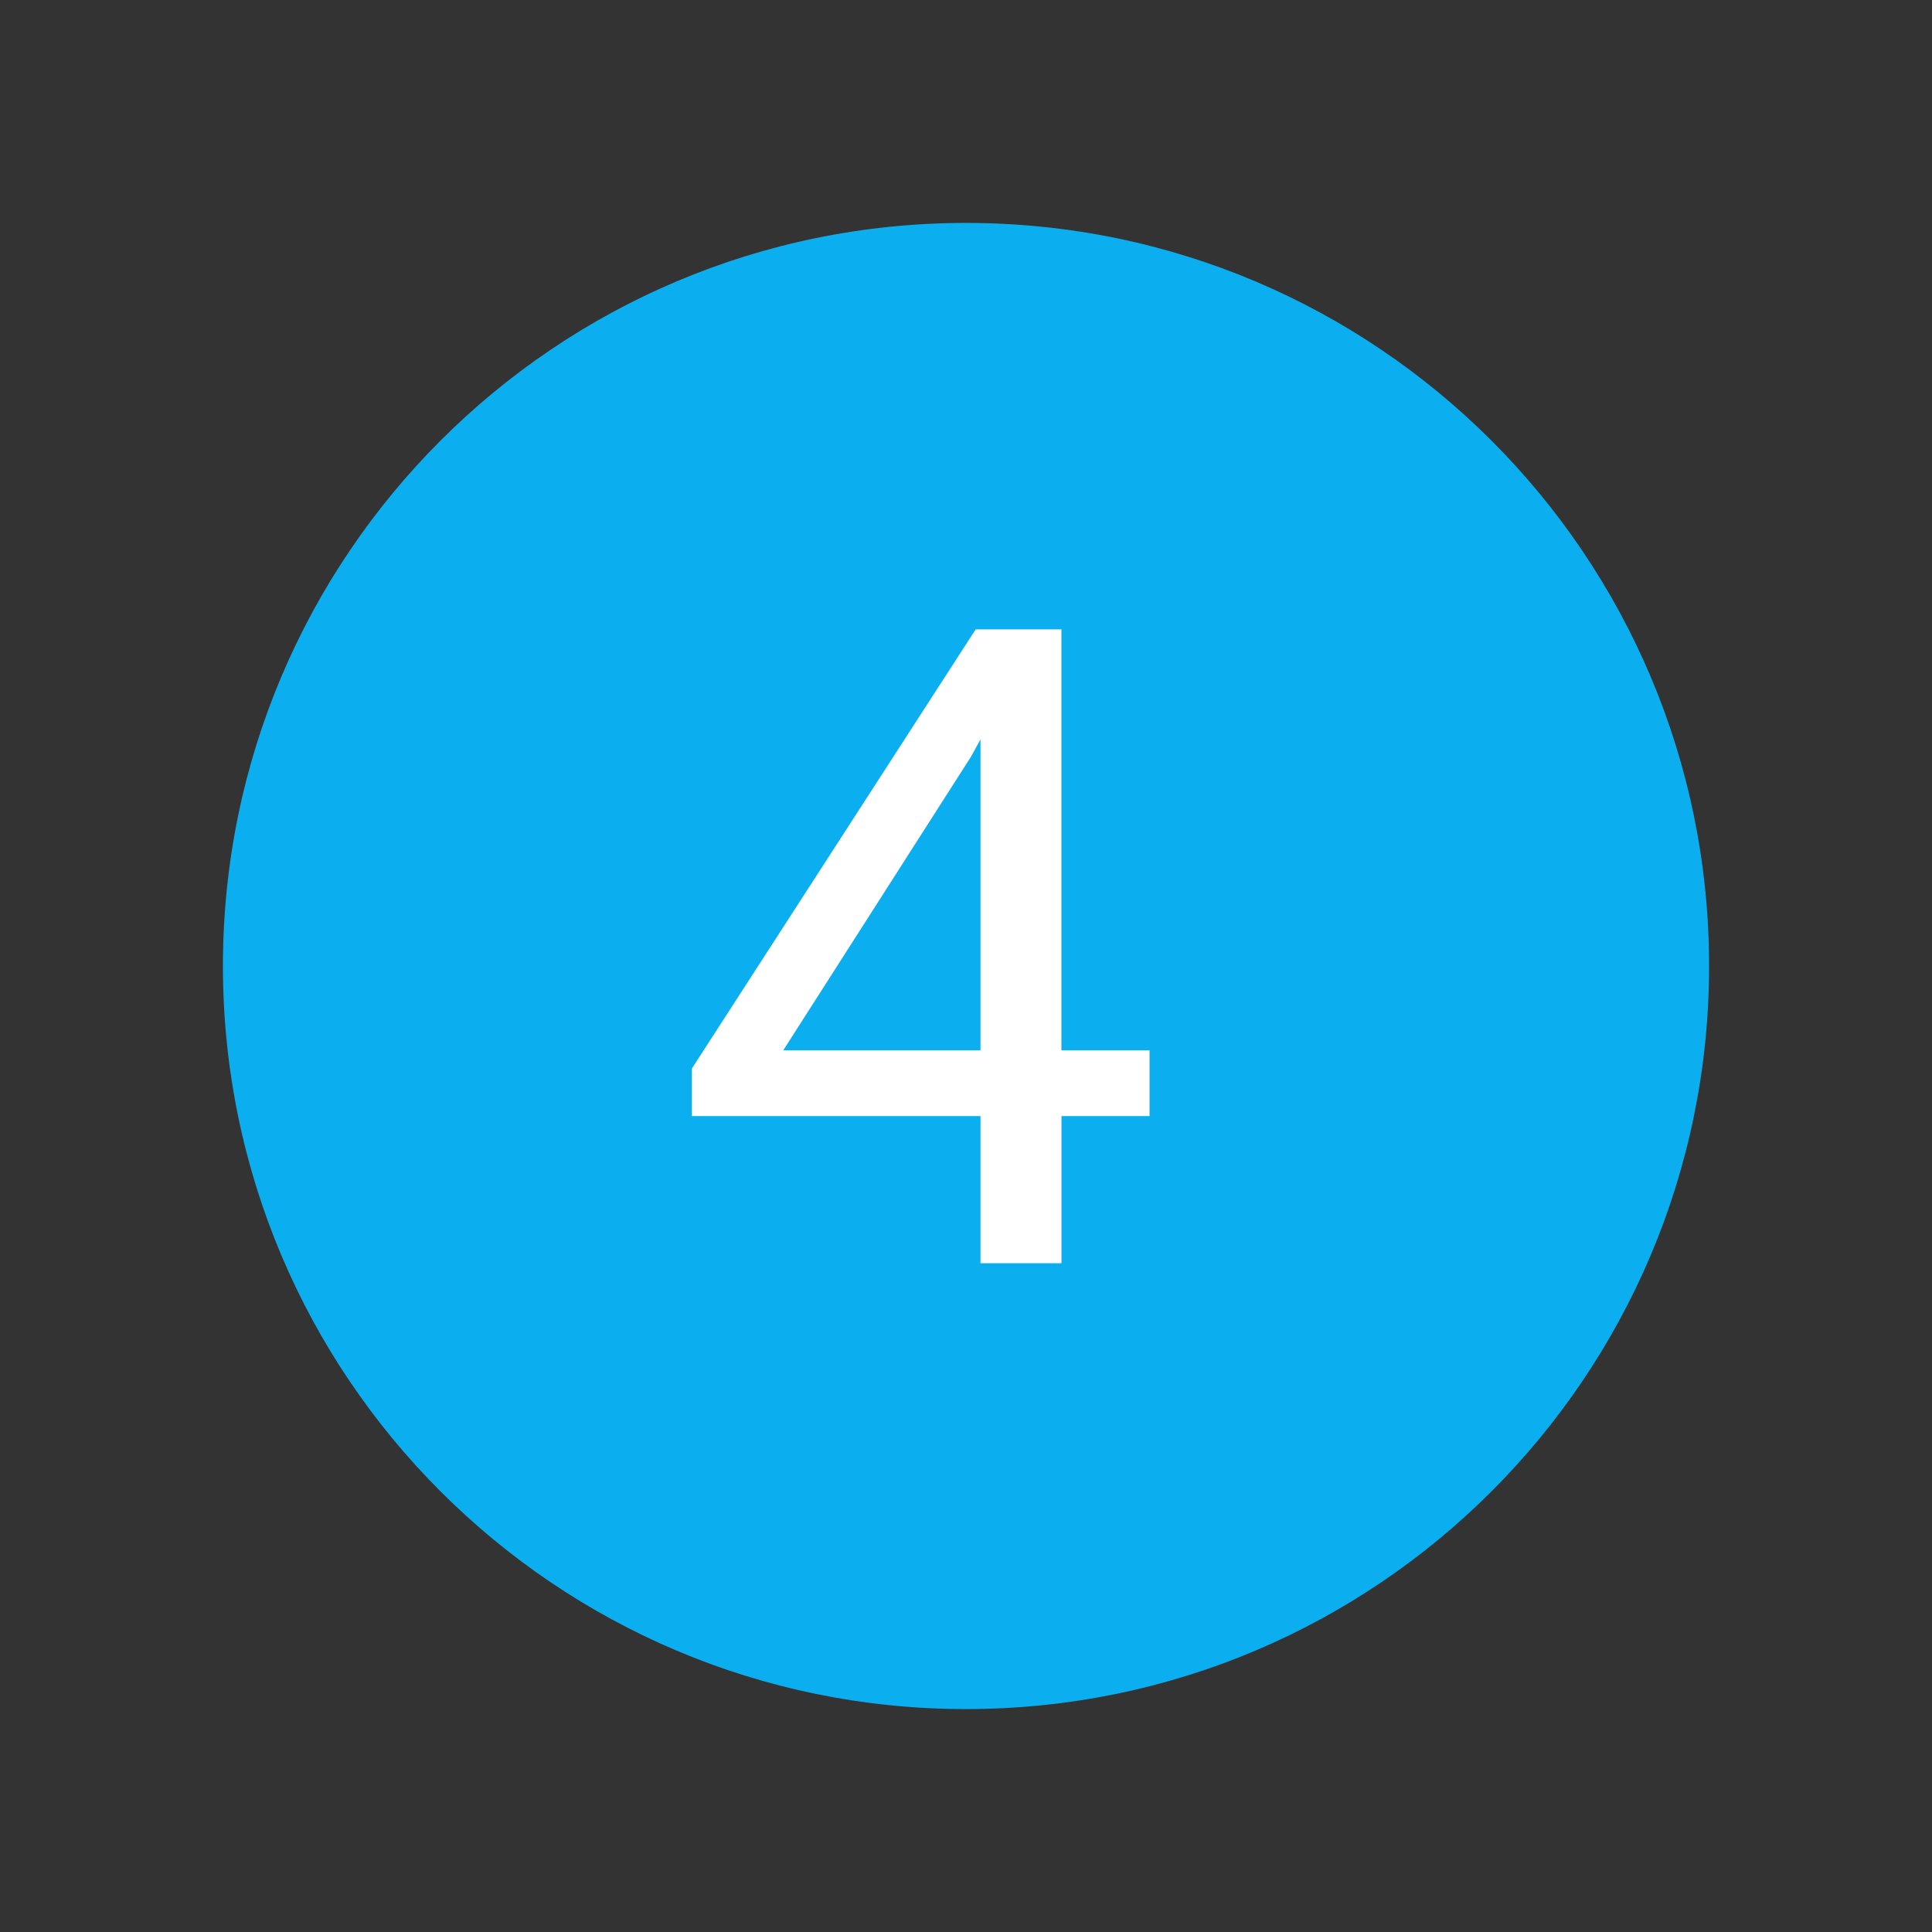 <svg width="26" height="26" viewBox="0 0 26 26" xmlns="http://www.w3.org/2000/svg" xmlns:xlink="http://www.w3.org/1999/xlink"><rect x="0" y="0" width="26" height="26" fill="#333333" stroke="none"/><title>ÐÑÐ½ÐºÑ 4</title><desc>Created using Figma</desc><g transform="translate(14491 4246)"><use xlink:href="#a" transform="translate(-14488 -4243)" fill="#0BAFF0"/><mask id="b"><path fill="#fff" transform="translate(-14488 -4243)" d="M-3-3h26v26H-3z"/><use xlink:href="#a" transform="translate(-14488 -4243)"/></mask><g mask="url(#b)"><use xlink:href="#c" transform="translate(-14488 -4243)" fill="#FFF"/></g></g><use xlink:href="#d" transform="translate(9 6)" fill="#FFF"/><defs><path id="a" fill-rule="evenodd" d="M10 20c5.523 0 10-4.477 10-10S15.523 0 10 0 0 4.477 0 10s4.477 10 10 10z"/><path id="c" d="M10 23c7.18 0 13-5.82 13-13h-6a7 7 0 0 1-7 7v6zm13-13c0-7.18-5.82-13-13-13v6a7 7 0 0 1 7 7h6zM10-3C2.82-3-3 2.82-3 10h6a7 7 0 0 1 7-7v-6zM-3 10c0 7.18 5.82 13 13 13v-6a7 7 0 0 1-7-7h-6z"/><path id="d" d="M5.285 8.135H6.47v.885H5.285V11h-1.09V9.02H.311v-.64L4.13 2.47h1.154v5.666zm-3.744 0h2.654V3.95l-.129.235-2.525 3.949z"/></defs></svg>